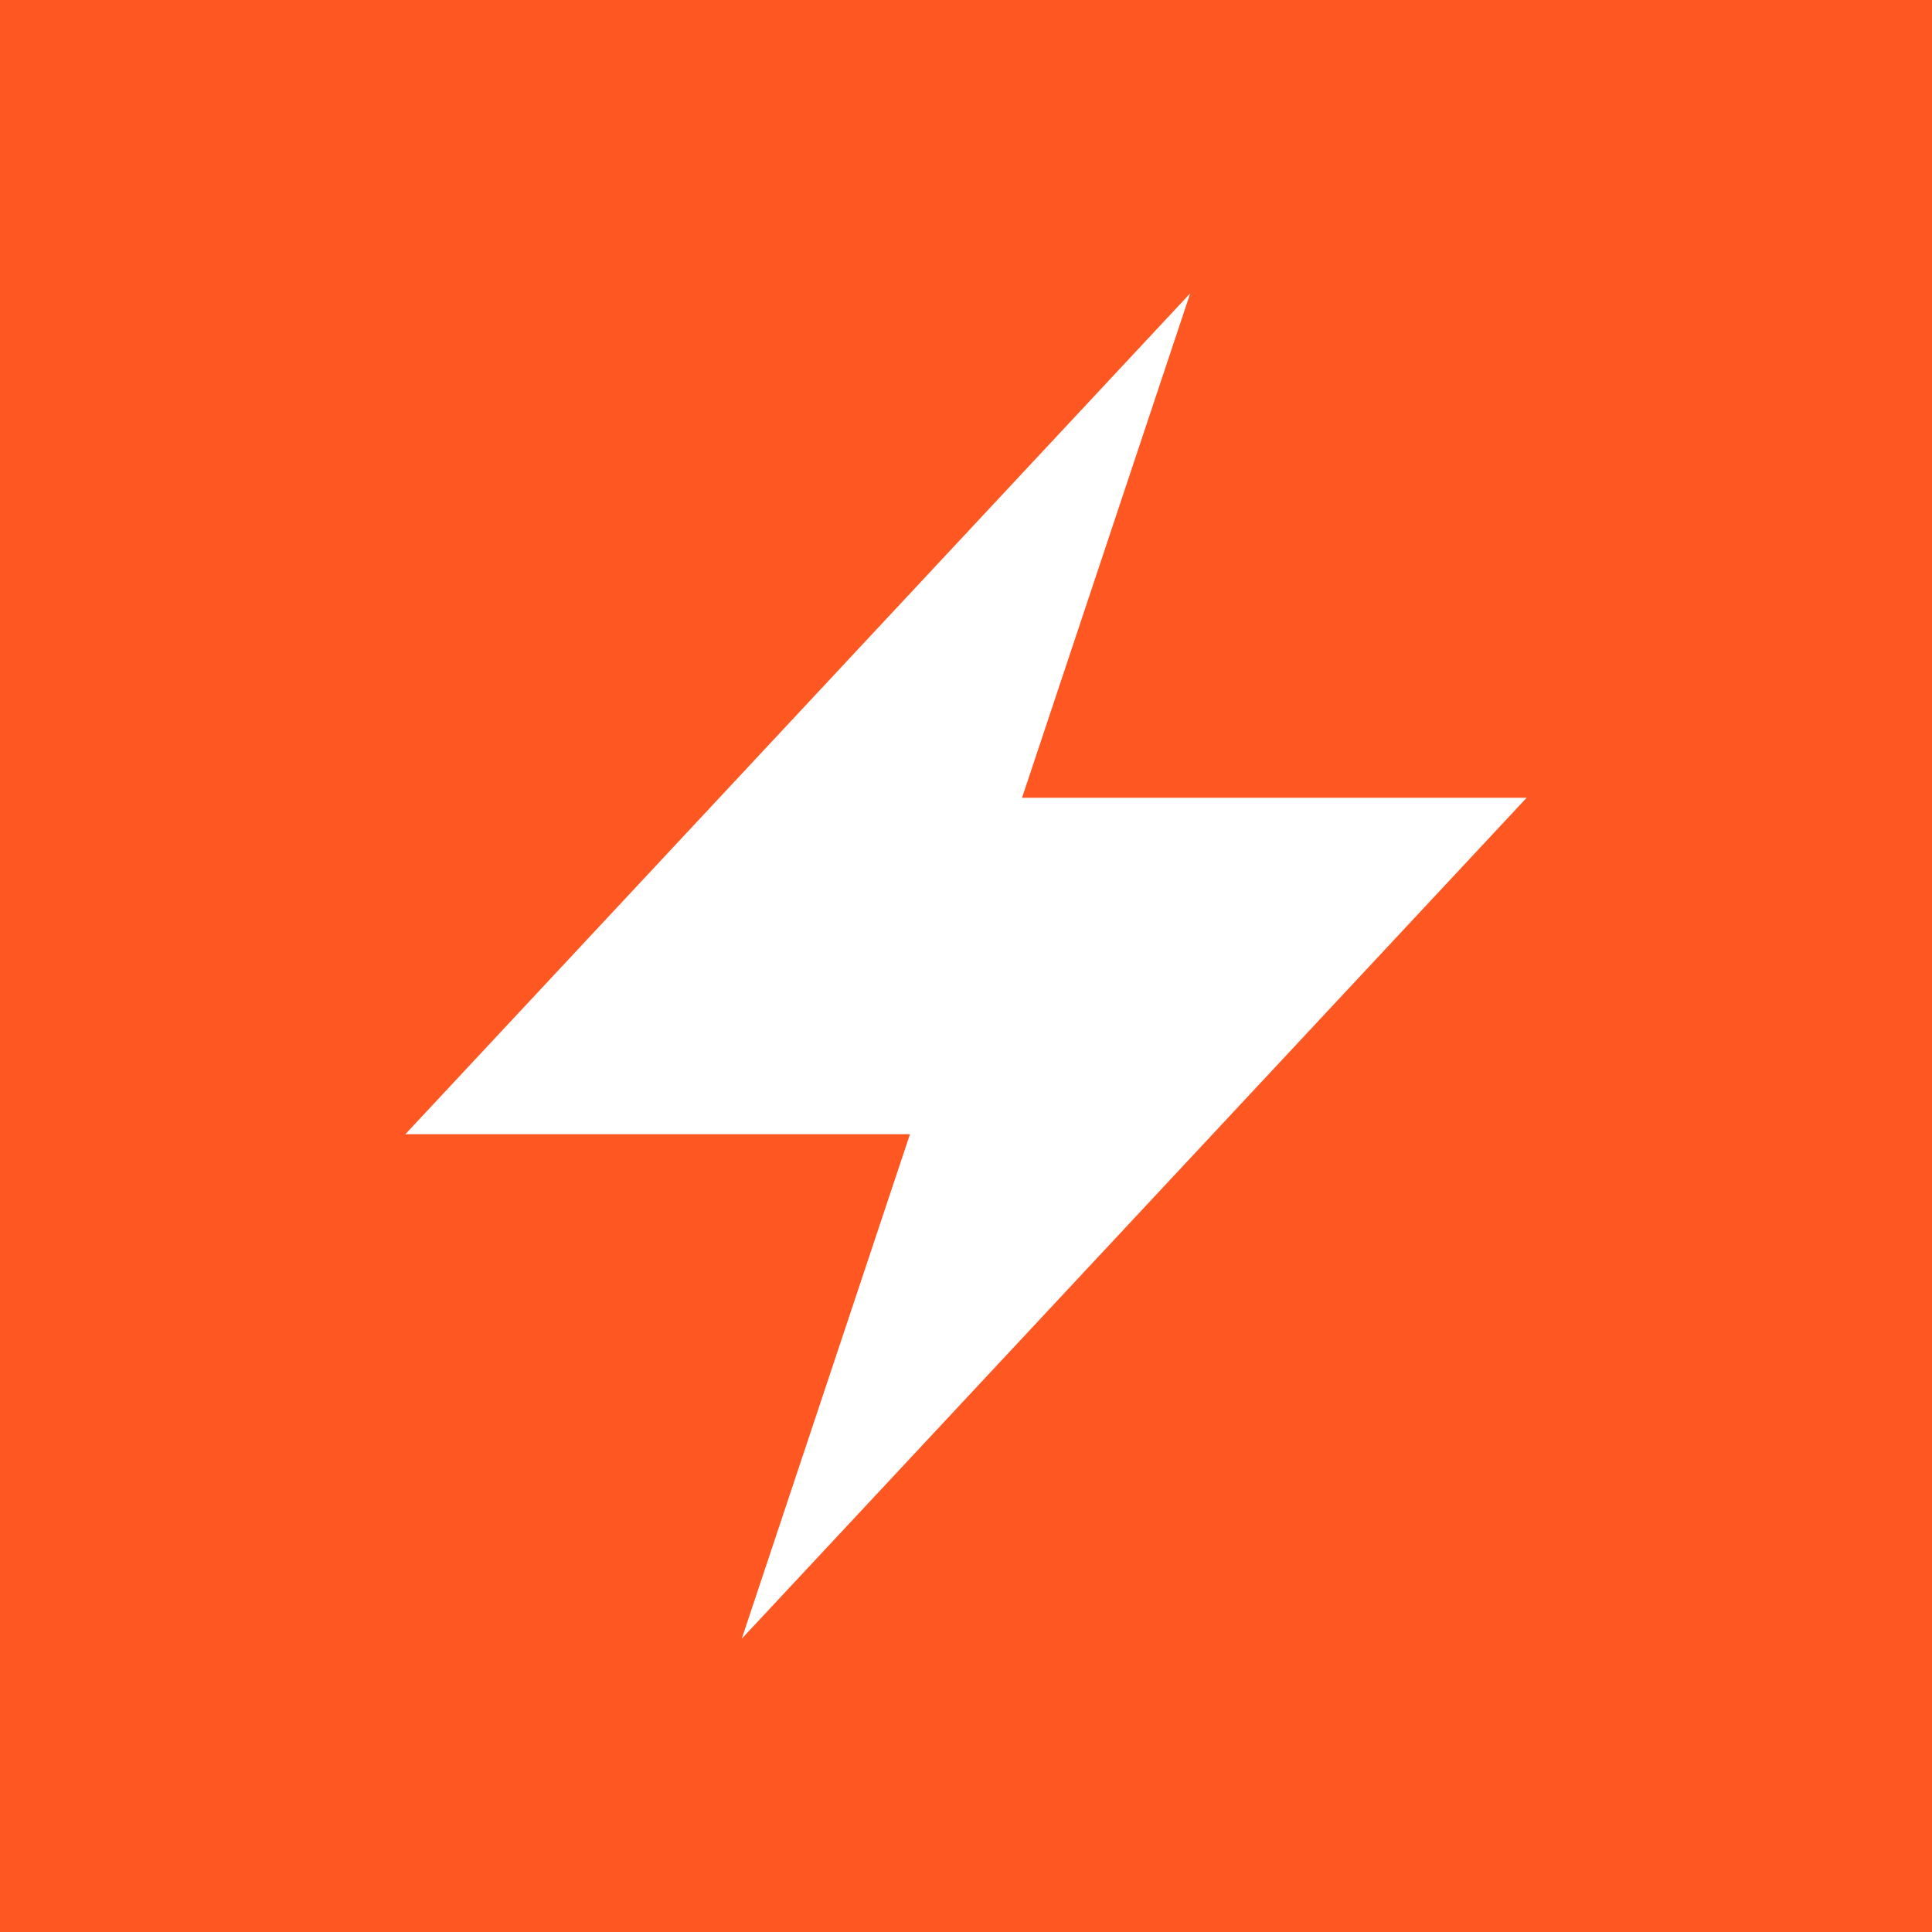 <?xml version="1.0" encoding="UTF-8" standalone="no"?>
<svg
   viewBox="0 0 16 16"
   version="1.1"
   id="svg4"
   sodipodi:docname="logo-tiny.inkscape.svg"
   inkscape:version="1.4.2 (ebf0e940d0, 2025-05-08)"
   width="16"
   height="16"
   xmlns:inkscape="http://www.inkscape.org/namespaces/inkscape"
   xmlns:sodipodi="http://sodipodi.sourceforge.net/DTD/sodipodi-0.dtd"
   xmlns="http://www.w3.org/2000/svg"
   xmlns:svg="http://www.w3.org/2000/svg"
   xmlns:rdf="http://www.w3.org/1999/02/22-rdf-syntax-ns#"
   xmlns:cc="http://creativecommons.org/ns#"
   xmlns:dc="http://purl.org/dc/elements/1.1/">
  <title
     id="title1">OXVGUI Logo</title>
  <defs
     id="defs4" />
  <sodipodi:namedview
     id="namedview4"
     pagecolor="#ffffff"
     bordercolor="#000000"
     borderopacity="0.25"
     inkscape:showpageshadow="false"
     inkscape:pageopacity="0.0"
     inkscape:pagecheckerboard="true"
     inkscape:deskcolor="#d1d1d1"
     showguides="true"
     inkscape:zoom="30"
     inkscape:cx="8"
     inkscape:cy="8.0166667"
     inkscape:window-width="2560"
     inkscape:window-height="1368"
     inkscape:window-x="0"
     inkscape:window-y="0"
     inkscape:window-maximized="1"
     inkscape:current-layer="svg4"
     inkscape:clip-to-page="false" />
  <path
     d="M 0,0 H 16 V 16 H 0 Z"
     id="path1"
     inkscape:label="wall"
     style="fill:#ff5722;fill-opacity:1;stroke-width:0.031"
     sodipodi:insensitive="true" />
  <path
     d="M 6.143,13.571 7.536,9.393 H 3.357 L 9.857,2.429 8.464,6.607 h 4.179 z"
     id="path4"
     style="fill:#ffffff;stroke-width:0.043"
     inkscape:label="lightning" />
</svg>
